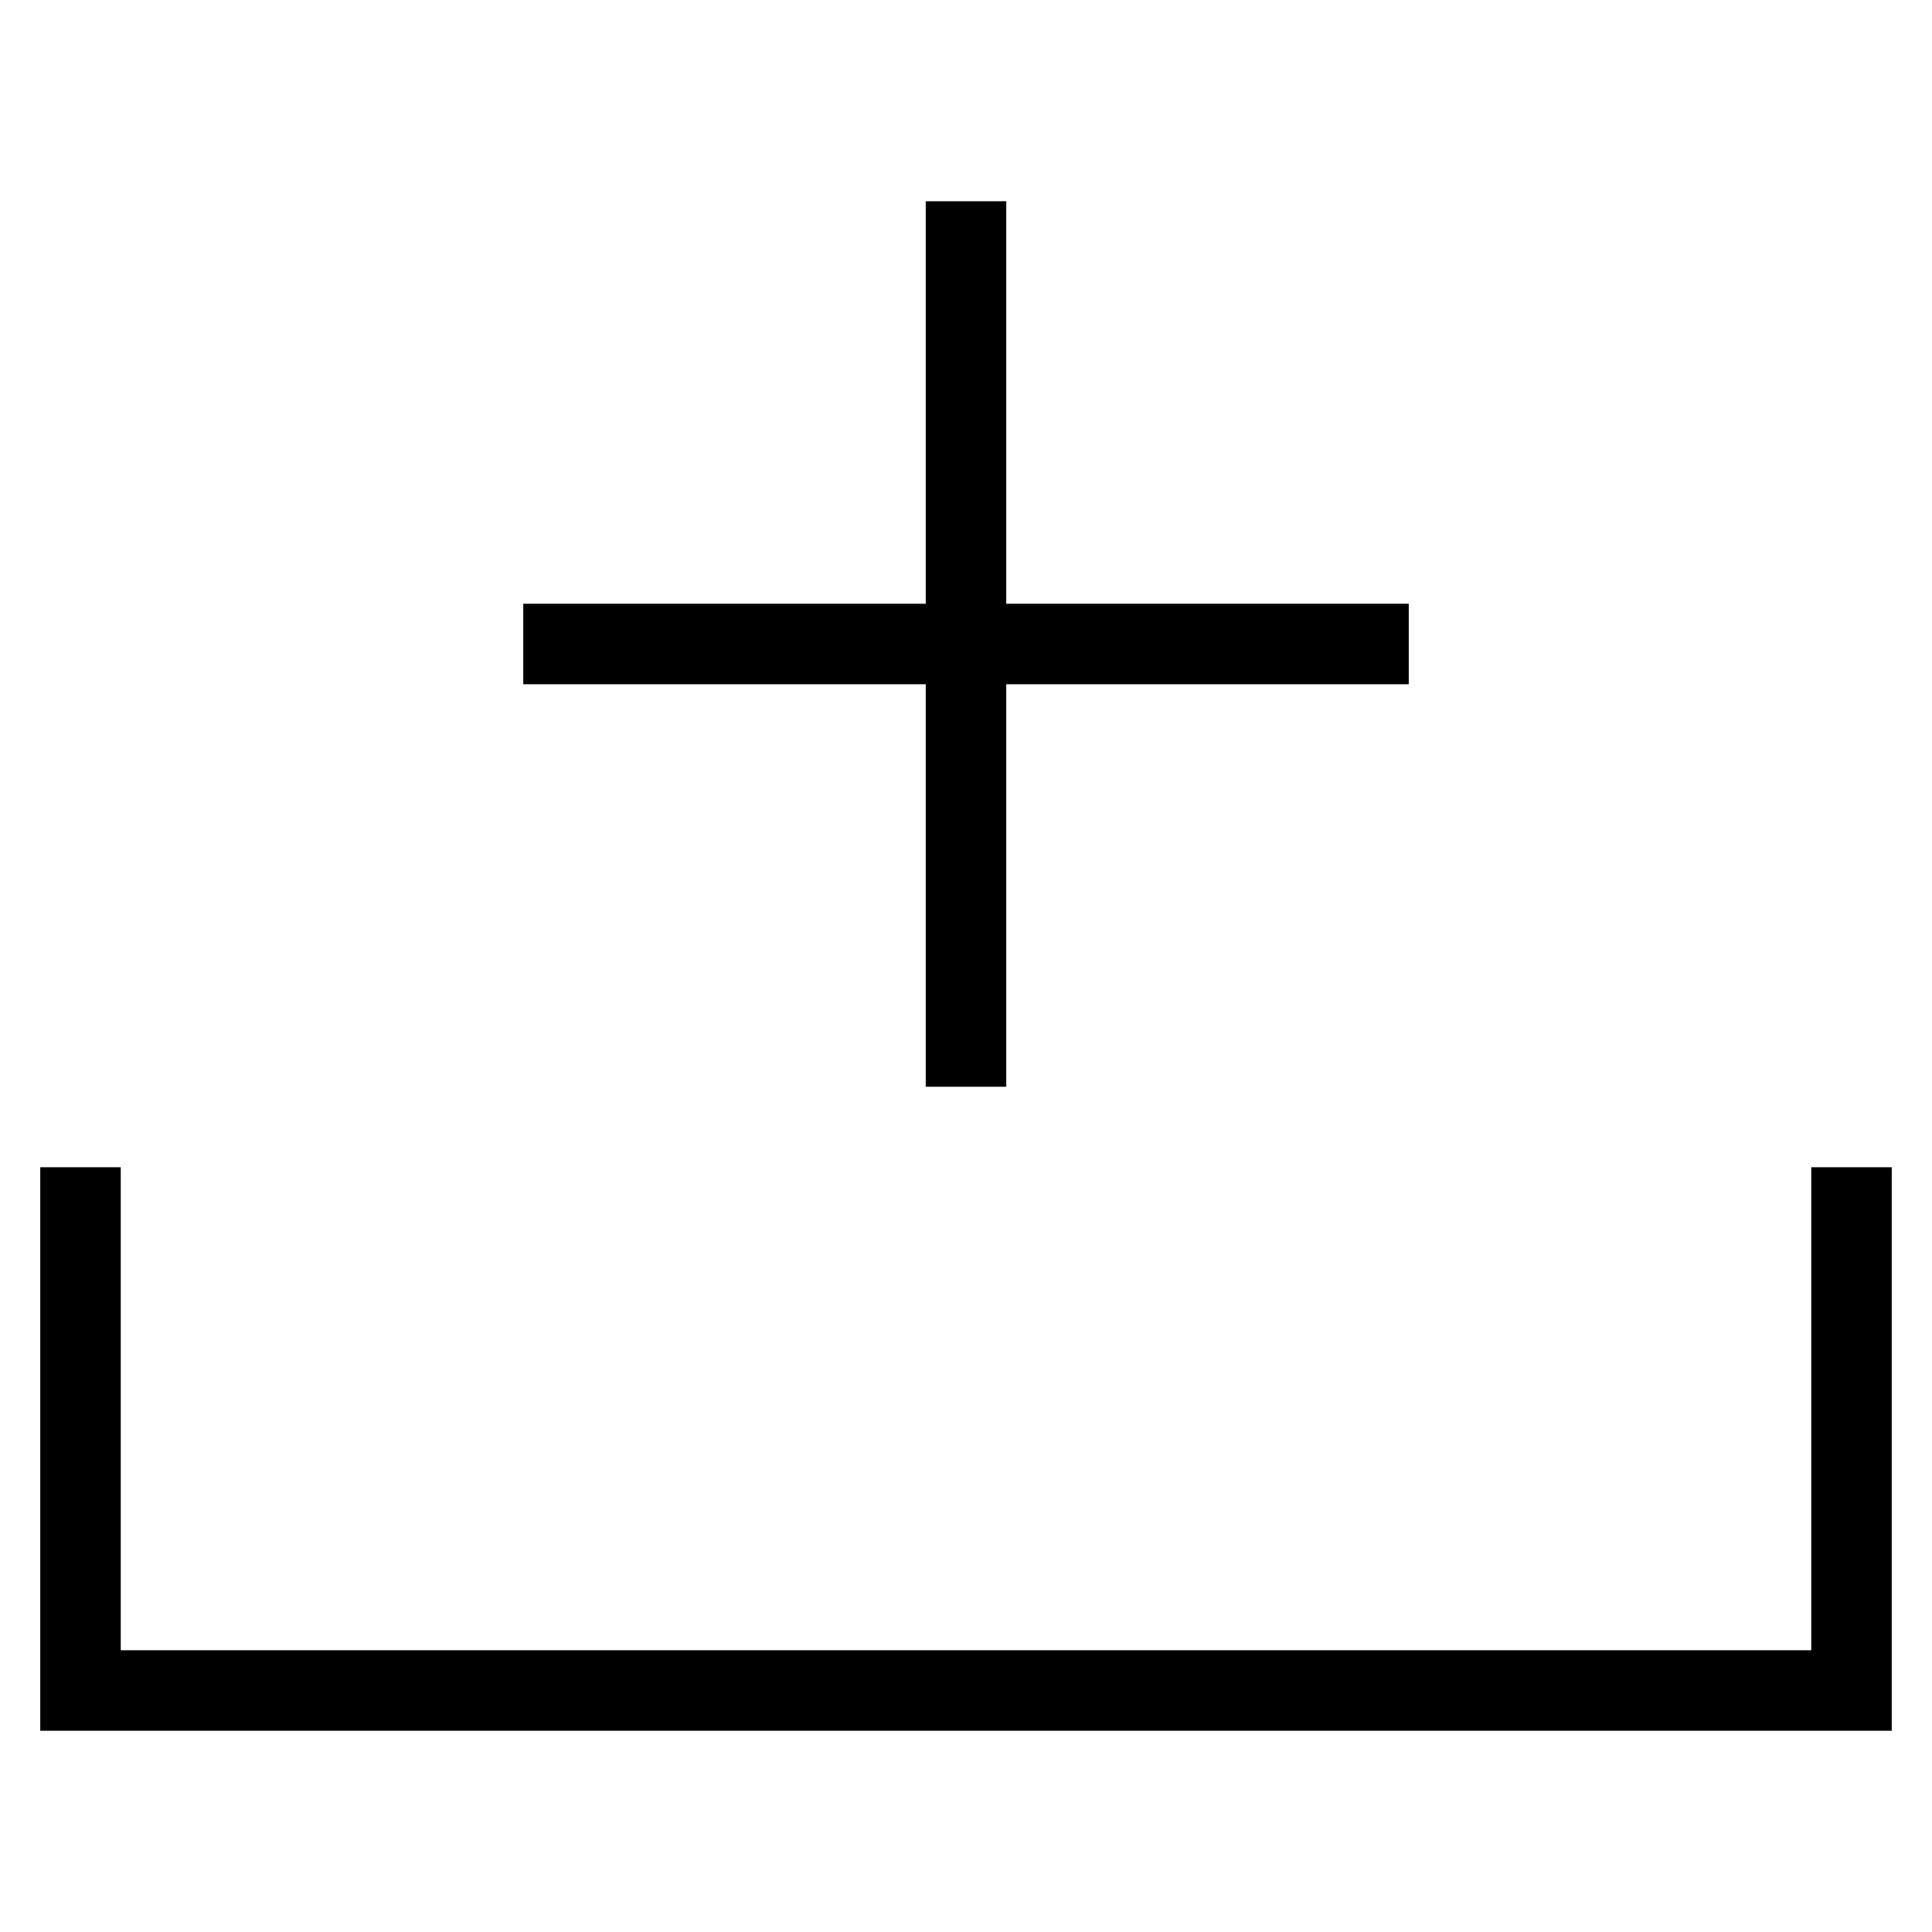 <svg id="nc_icon" xmlns="http://www.w3.org/2000/svg" xml:space="preserve" viewBox="0 0 24 24"><g fill="none" stroke="currentColor" stroke-linecap="square" stroke-miterlimit="10" class="nc-icon-wrapper"><path d="M1 15v6h22v-6" vector-effect="non-scaling-stroke"/><path d="M12 3v10M17 8H7" data-color="color-2" vector-effect="non-scaling-stroke"/></g></svg>
